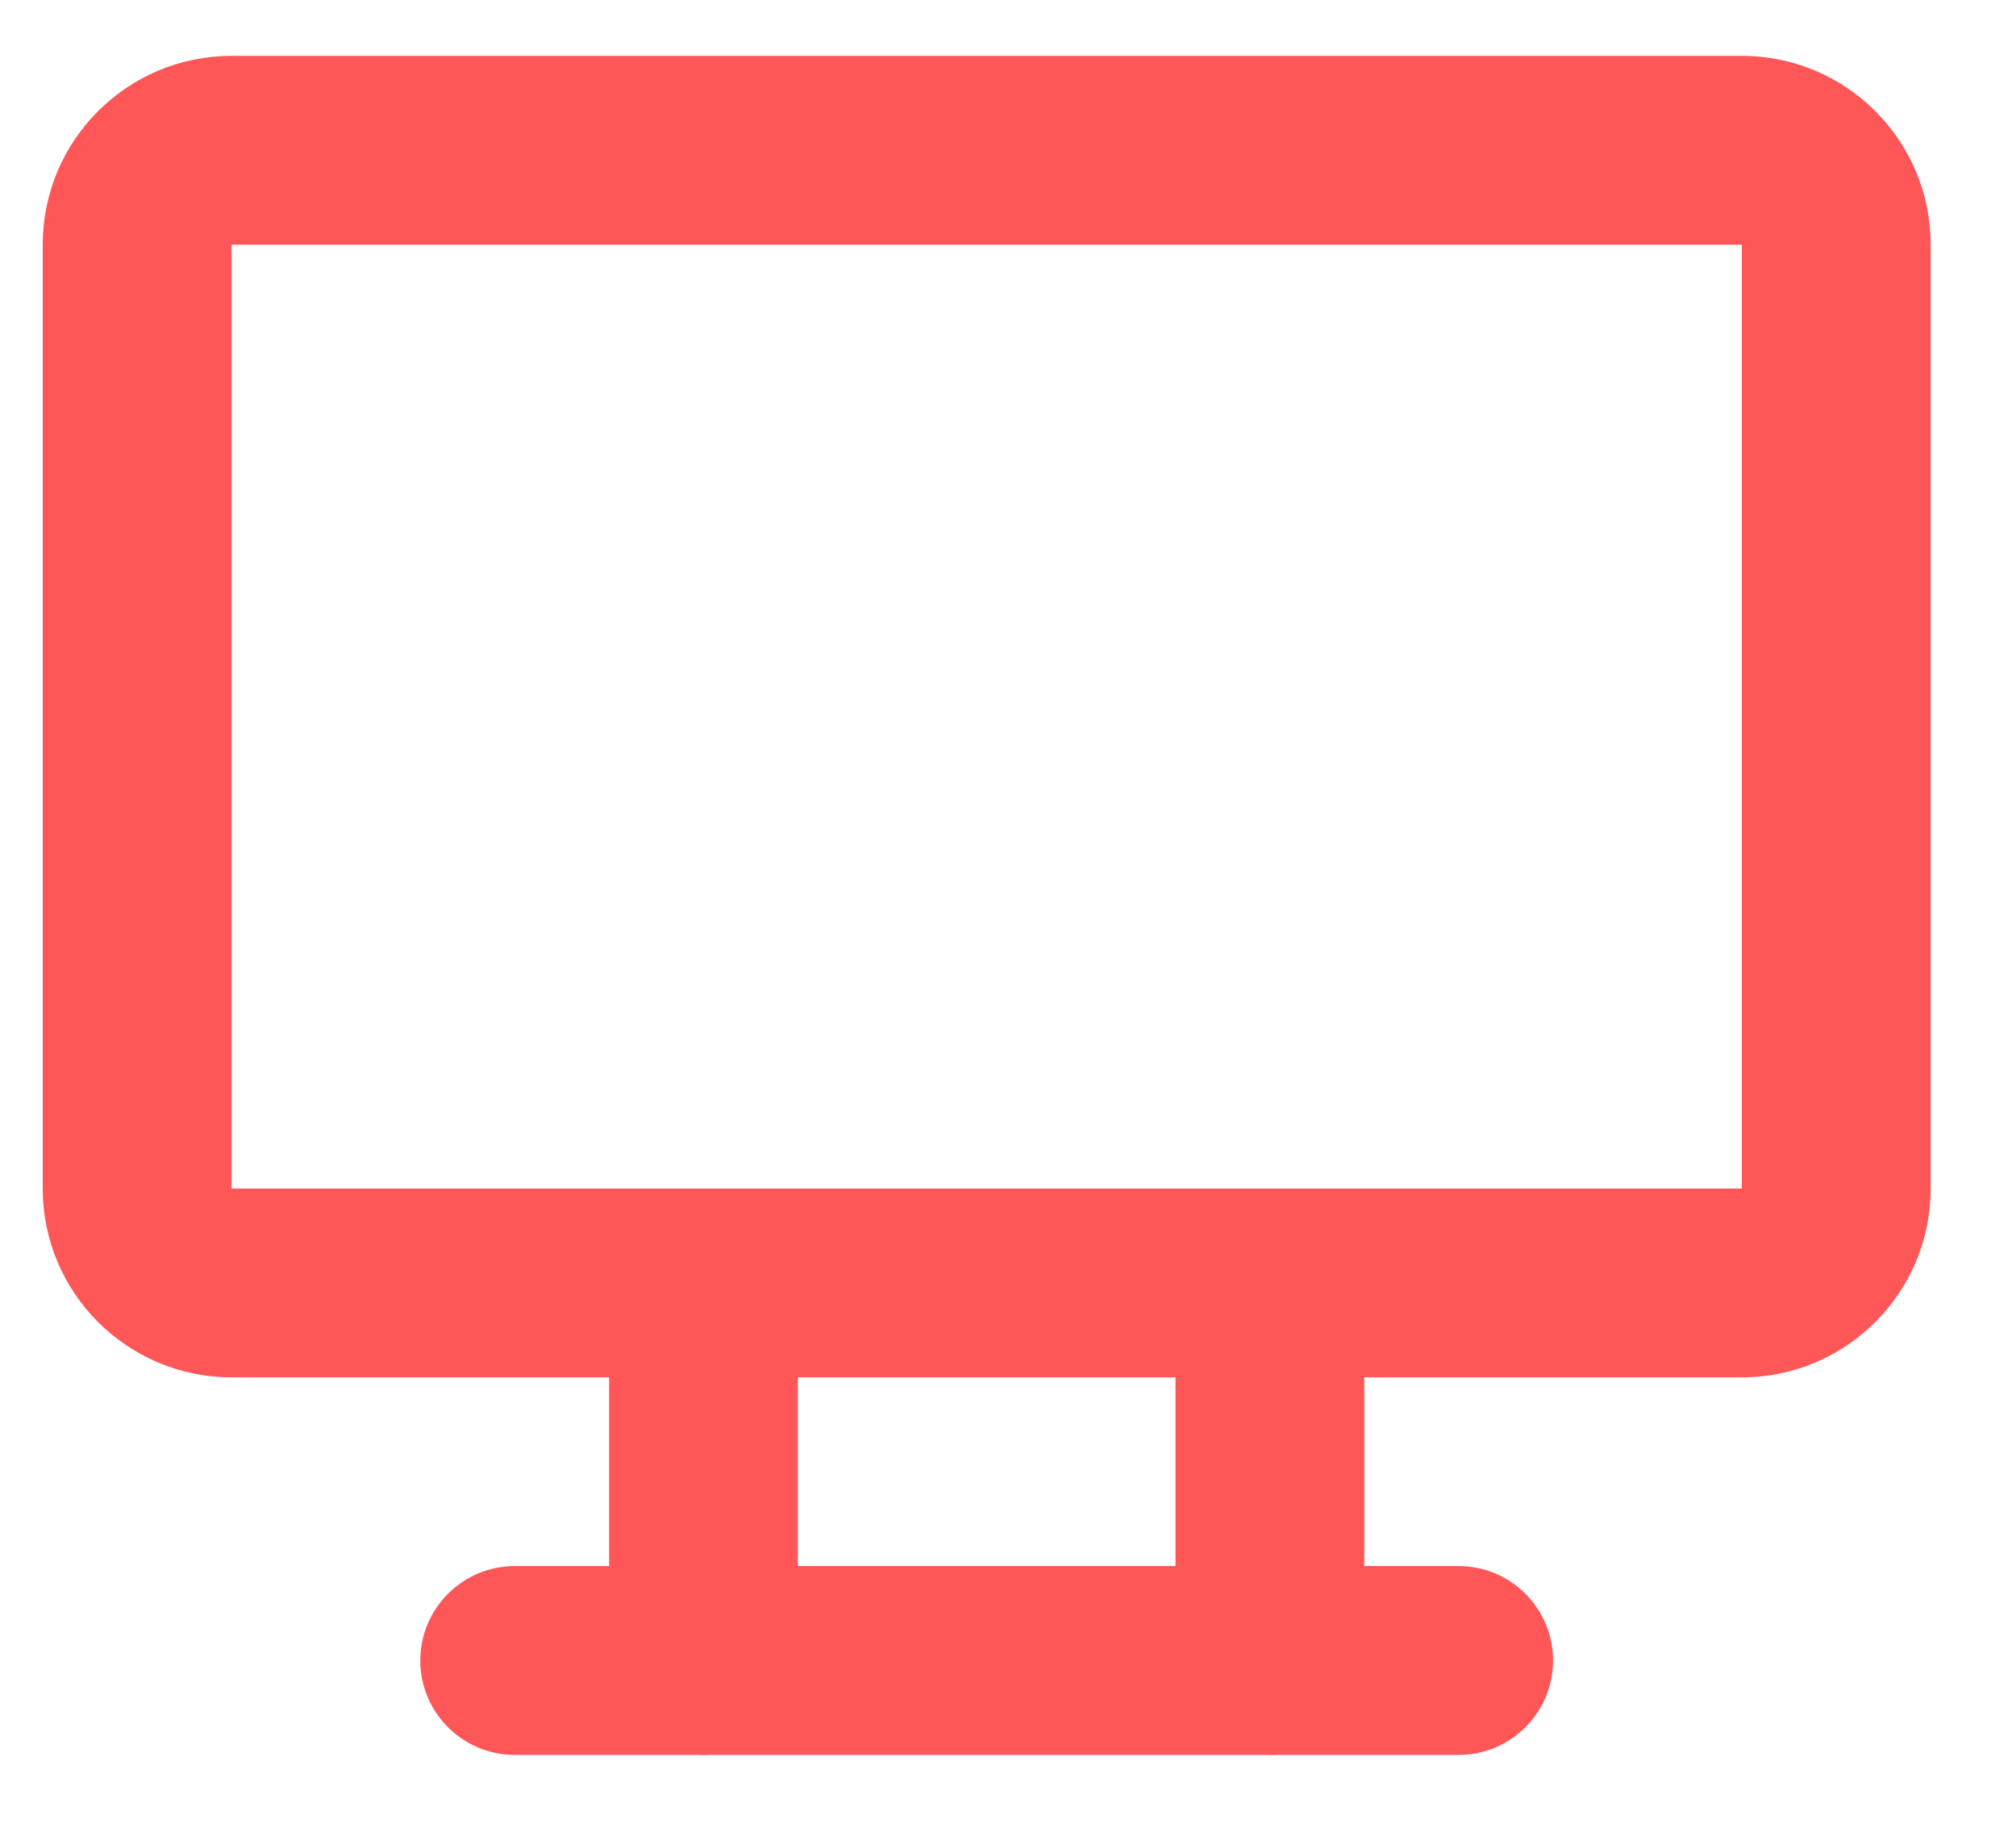 <svg xmlns="http://www.w3.org/2000/svg" width="21" height="19" viewBox="0 0 21 19" fill="none">
<path fill-rule="evenodd" clip-rule="evenodd" d="M0.445 2.549C0.445 1.462 1.326 0.582 2.412 0.582H18.144C19.23 0.582 20.111 1.462 20.111 2.549V12.381C20.111 13.467 19.23 14.348 18.144 14.348H2.412C1.326 14.348 0.445 13.467 0.445 12.381V2.549ZM18.144 2.549H2.412V12.381H18.144V2.549Z" fill="#FF5757"/>
<path fill-rule="evenodd" clip-rule="evenodd" d="M4.378 17.298C4.378 16.755 4.819 16.314 5.362 16.314H15.194C15.737 16.314 16.178 16.755 16.178 17.298C16.178 17.841 15.737 18.281 15.194 18.281H5.362C4.819 18.281 4.378 17.841 4.378 17.298Z" fill="#FF5757"/>
<path fill-rule="evenodd" clip-rule="evenodd" d="M7.328 12.381C7.871 12.381 8.311 12.822 8.311 13.365V17.298C8.311 17.841 7.871 18.281 7.328 18.281C6.785 18.281 6.345 17.841 6.345 17.298V13.365C6.345 12.822 6.785 12.381 7.328 12.381Z" fill="#FF5757"/>
<path fill-rule="evenodd" clip-rule="evenodd" d="M13.228 12.381C13.771 12.381 14.211 12.822 14.211 13.365V17.298C14.211 17.841 13.771 18.281 13.228 18.281C12.685 18.281 12.245 17.841 12.245 17.298V13.365C12.245 12.822 12.685 12.381 13.228 12.381Z" fill="#FF5757"/>
</svg>